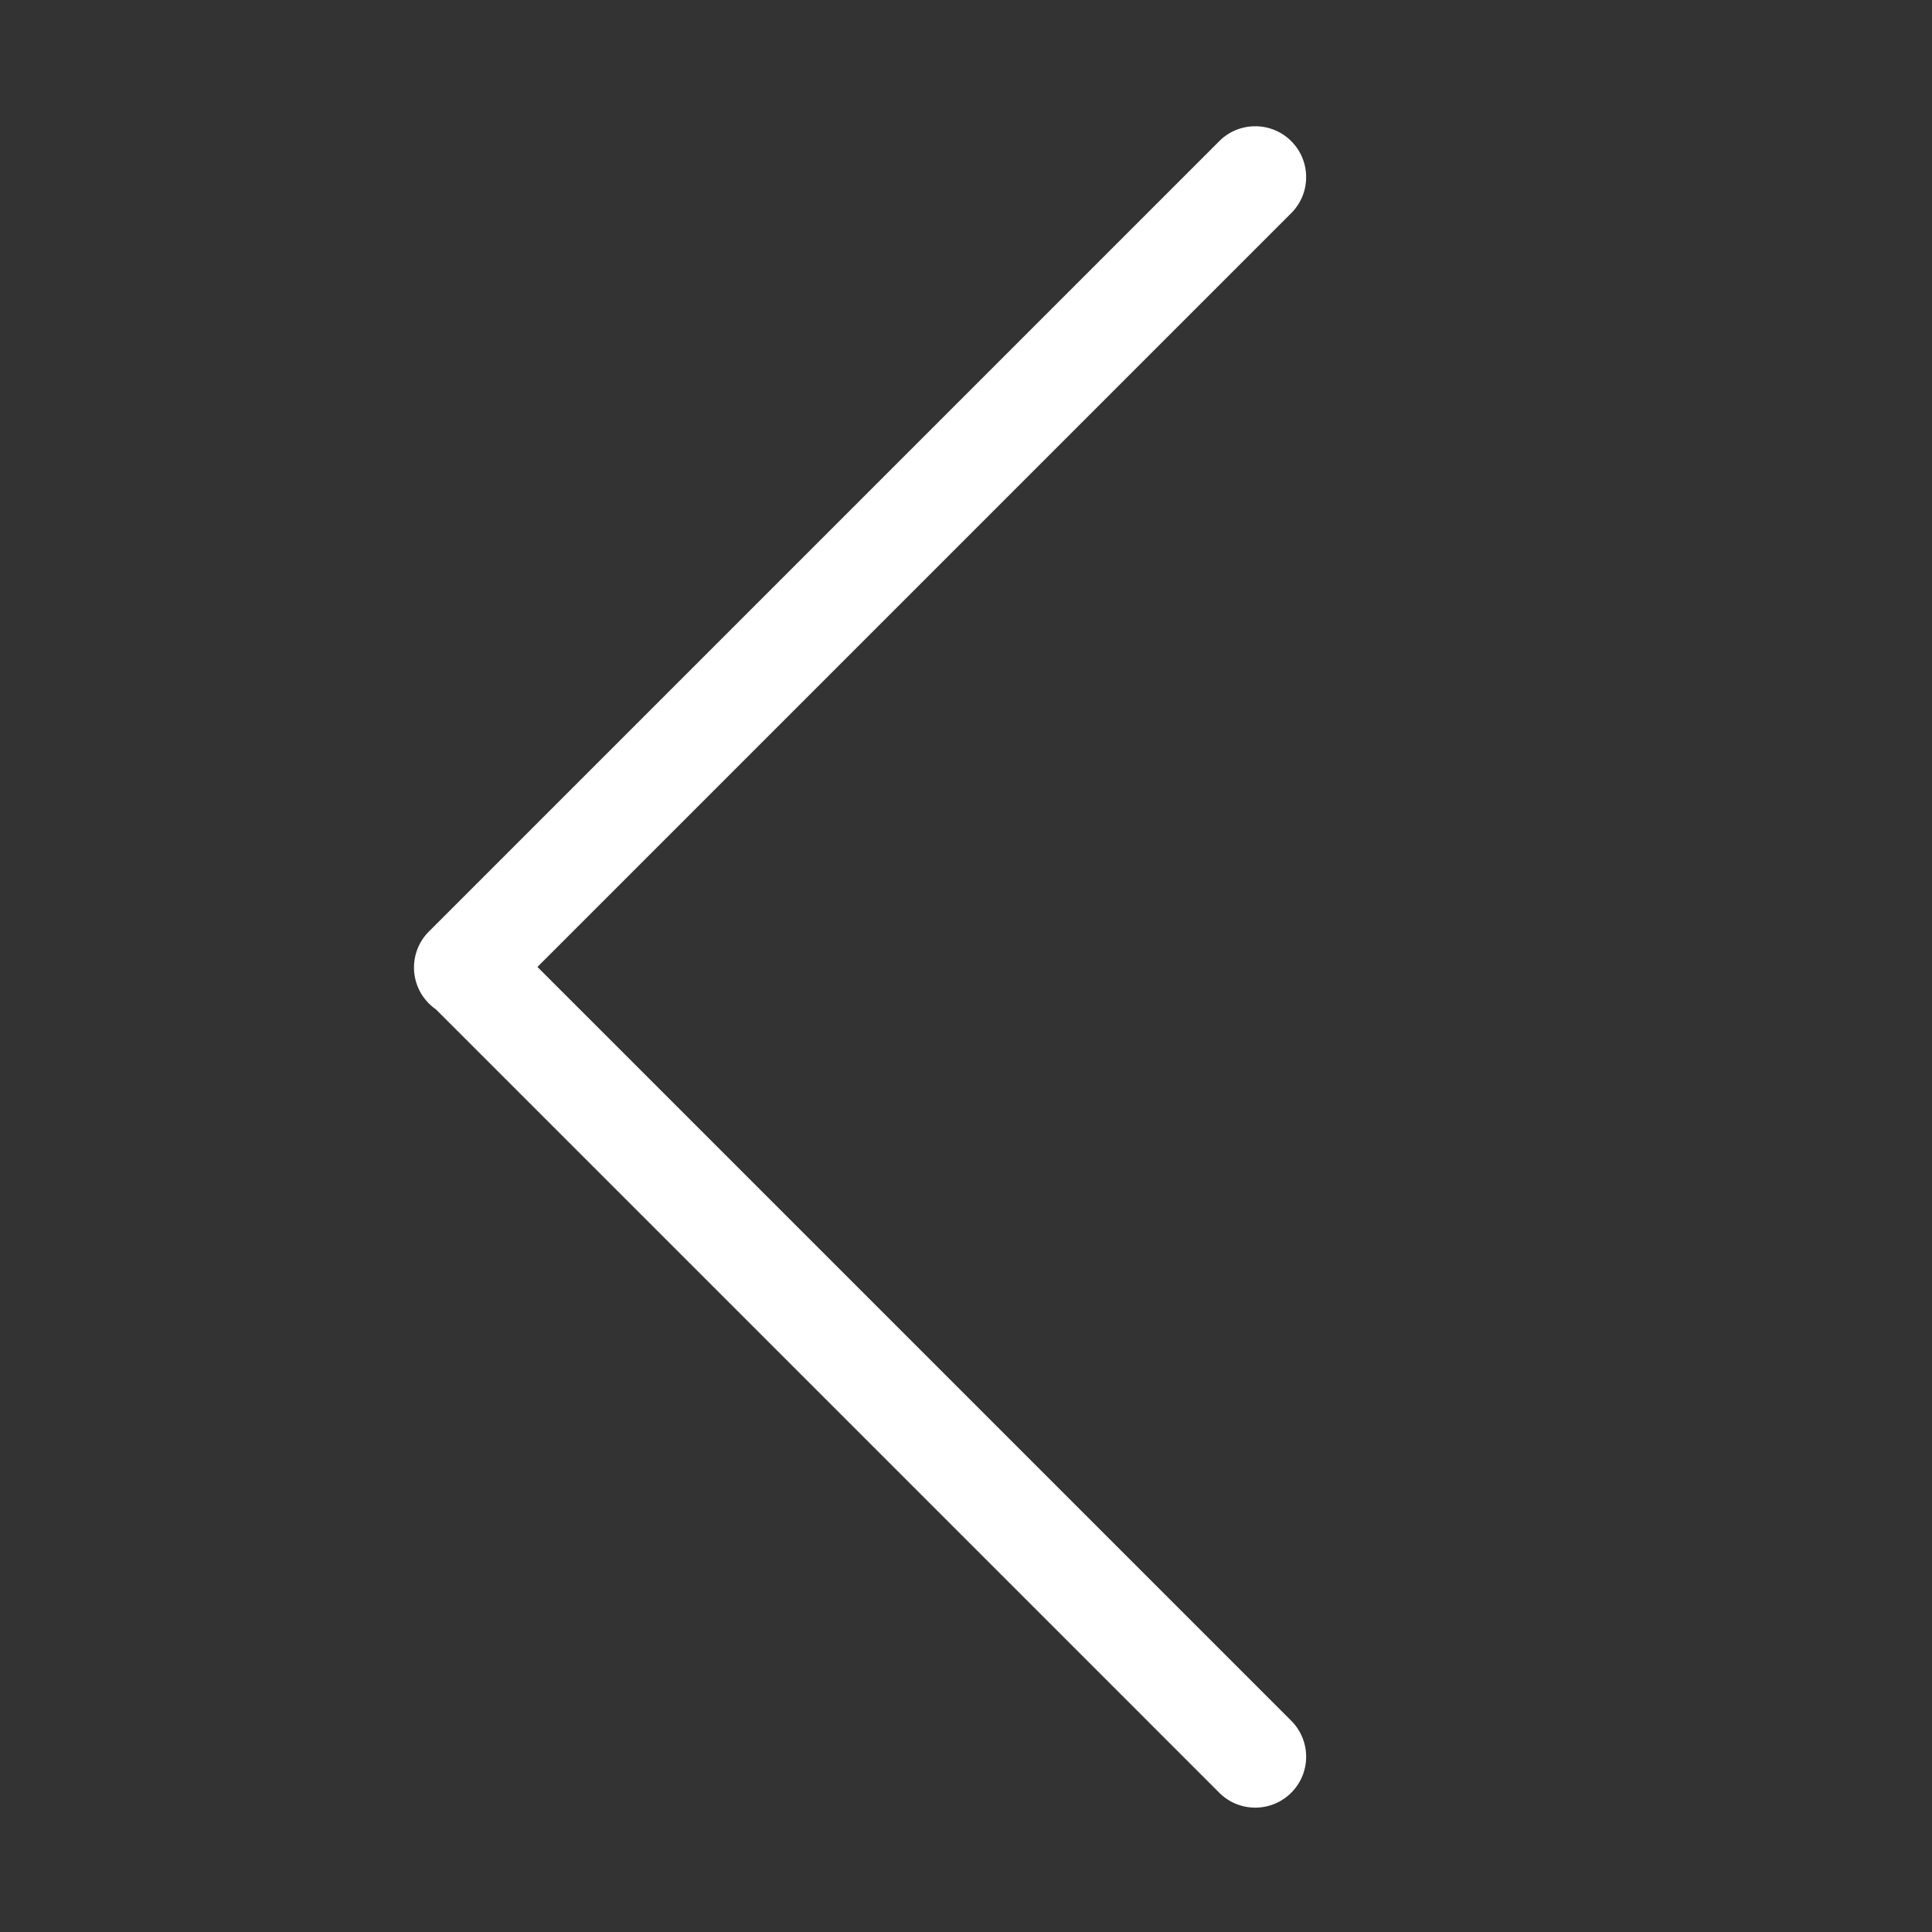 <?xml version="1.0" standalone="no"?><!DOCTYPE svg PUBLIC "-//W3C//DTD SVG 1.1//EN" "http://www.w3.org/Graphics/SVG/1.1/DTD/svg11.dtd"><svg t="1657002542237" class="icon" viewBox="0 0 1024 1024" version="1.1" xmlns="http://www.w3.org/2000/svg" p-id="4691" xmlns:xlink="http://www.w3.org/1999/xlink" width="32" height="32"><rect x="0" y="0" width="1024" height="1024" fill="#333333" stroke="none"/><defs><style type="text/css">@font-face { font-family: feedback-iconfont; src: url("//at.alicdn.com/t/font_1031158_u69w8yhxdu.woff2?t=1630033759944") format("woff2"), url("//at.alicdn.com/t/font_1031158_u69w8yhxdu.woff?t=1630033759944") format("woff"), url("//at.alicdn.com/t/font_1031158_u69w8yhxdu.ttf?t=1630033759944") format("truetype"); }
</style></defs><path d="M684.383 950.179c10.535-10.534 10.535-27.613 0-38.147L284.852 512.501 684.382 112.967c10.535-10.534 10.535-27.613 0-38.147-10.534-10.534-27.613-10.534-38.146 0L227.331 493.725c-10.534 10.535-10.534 27.613 0 38.147a27.137 27.137 0 0 0 3.681 3.084l415.225 415.224c10.534 10.534 27.613 10.534 38.146 0z" p-id="4692" fill="#ffffff"></path></svg>